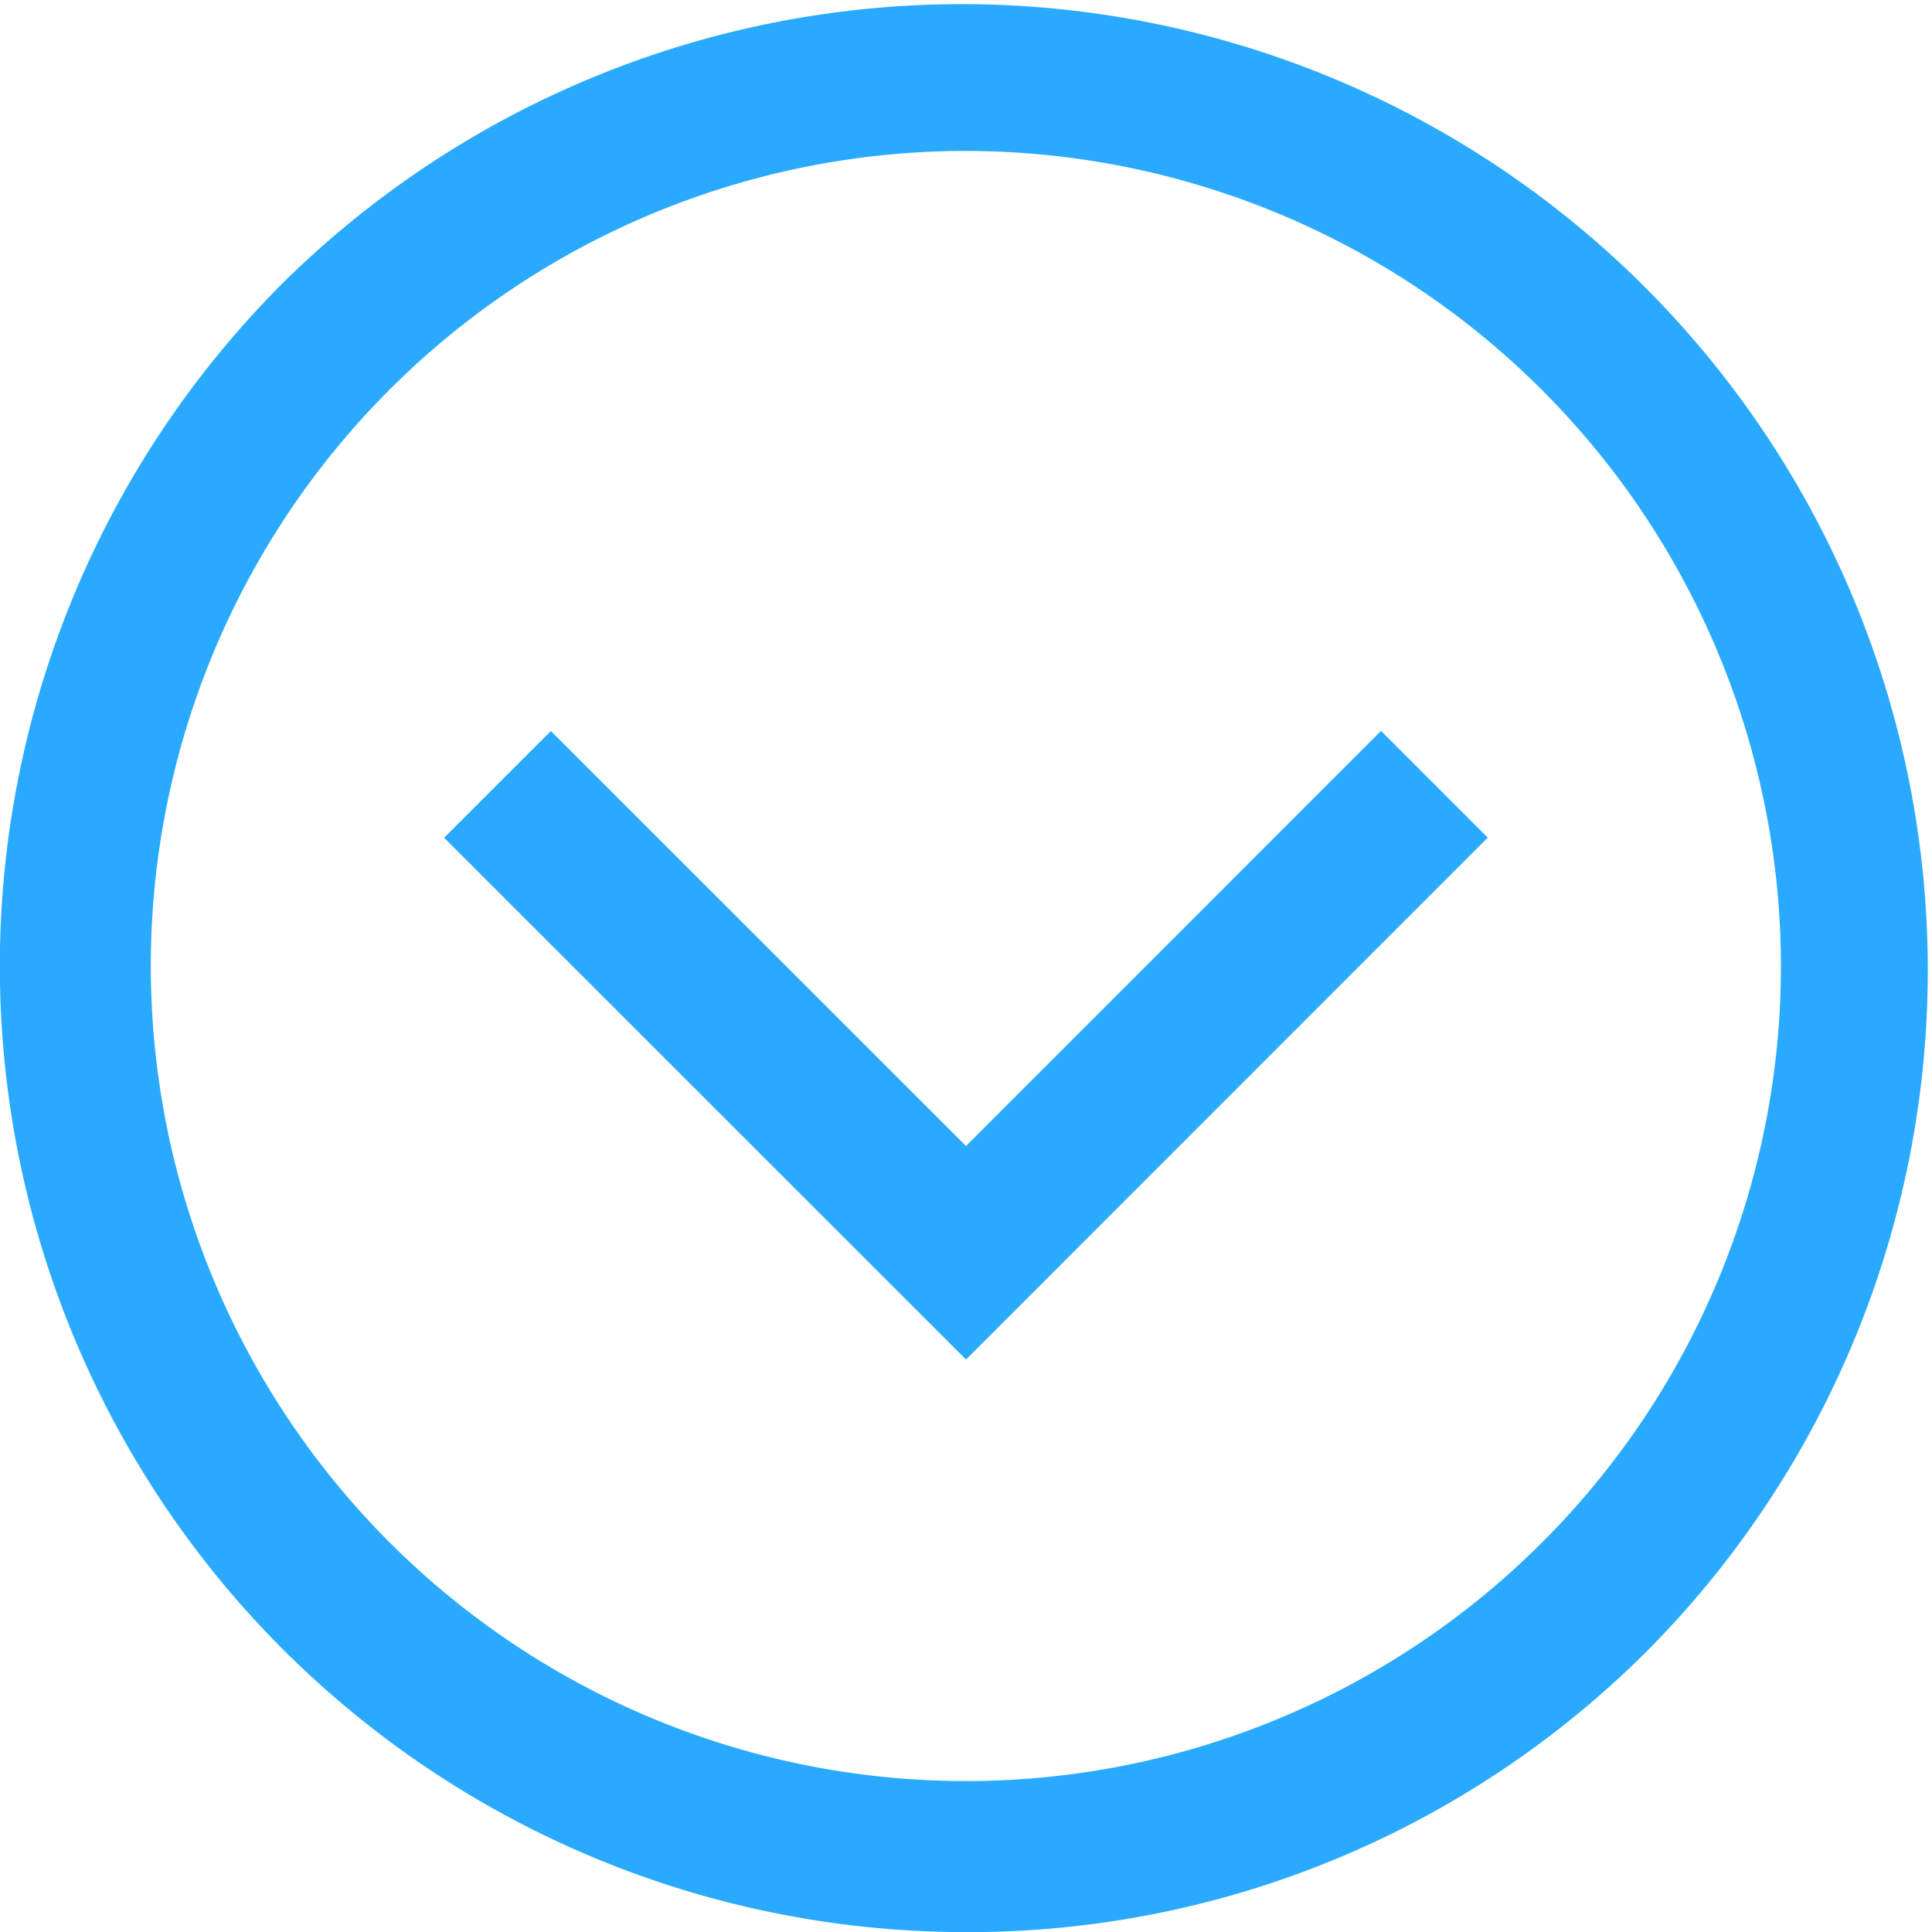 <svg xmlns="http://www.w3.org/2000/svg" width="16" height="16" viewBox="0 0 16 16">
  <defs>
    <style>
      .cls-1 {
        fill: #29aaff;
      }
    </style>
  </defs>
  <path id="flecha" class="cls-1" d="M8,16A8,8,0,0,1,2.343,2.342,8,8,0,0,1,13.656,13.656,7.948,7.948,0,0,1,8,16ZM8,1.249A6.75,6.75,0,1,0,14.749,8,6.758,6.758,0,0,0,8,1.249Zm4.321,5.687-.884-.884L8,9.49,4.562,6.053l-.884.884L8,11.258Zm0,0" transform="translate(0 0.001)"/>
</svg>
